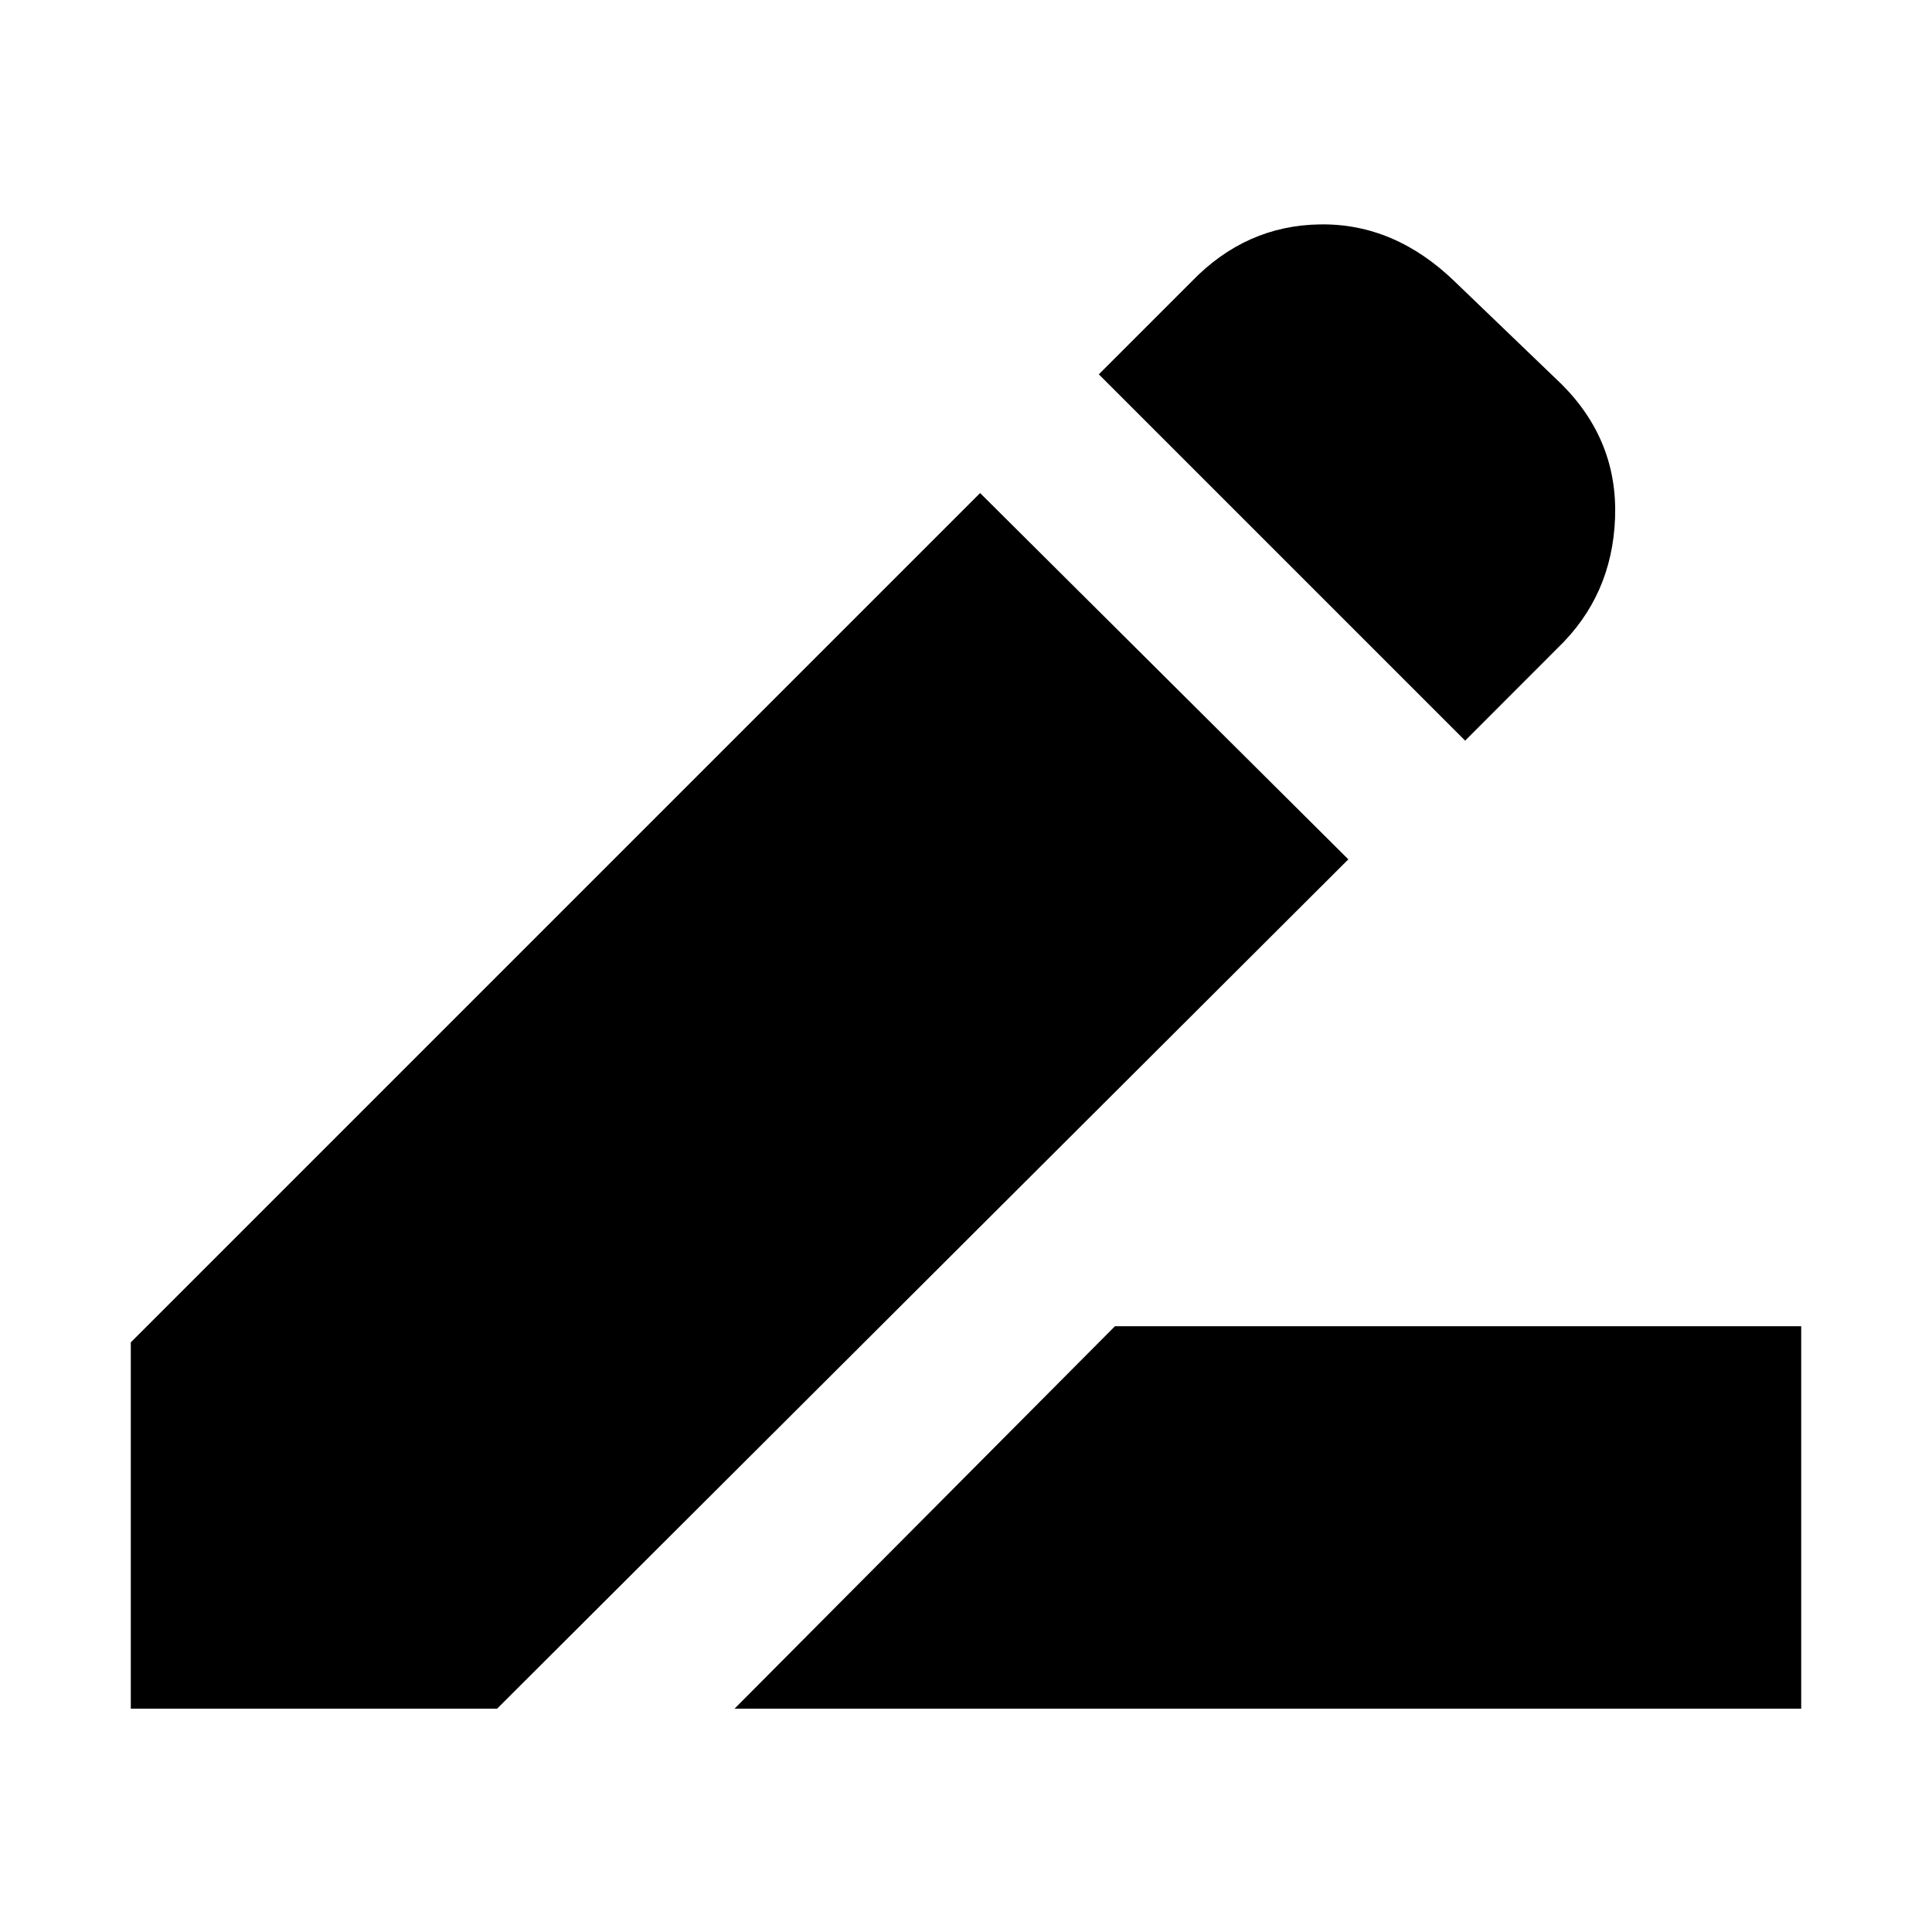 <svg xmlns="http://www.w3.org/2000/svg" height="20" width="20"><path d="m7.604 17.688 3.938-3.959h7.104v3.959Zm7.563-10.021-3.792-3.792.958-.958q.563-.584 1.334-.594.771-.011 1.395.594l1.105 1.062q.583.583.552 1.386-.031.802-.594 1.343Zm-1.209 1.229-8.812 8.792H1.354v-3.792l8.792-8.792Z"/></svg>